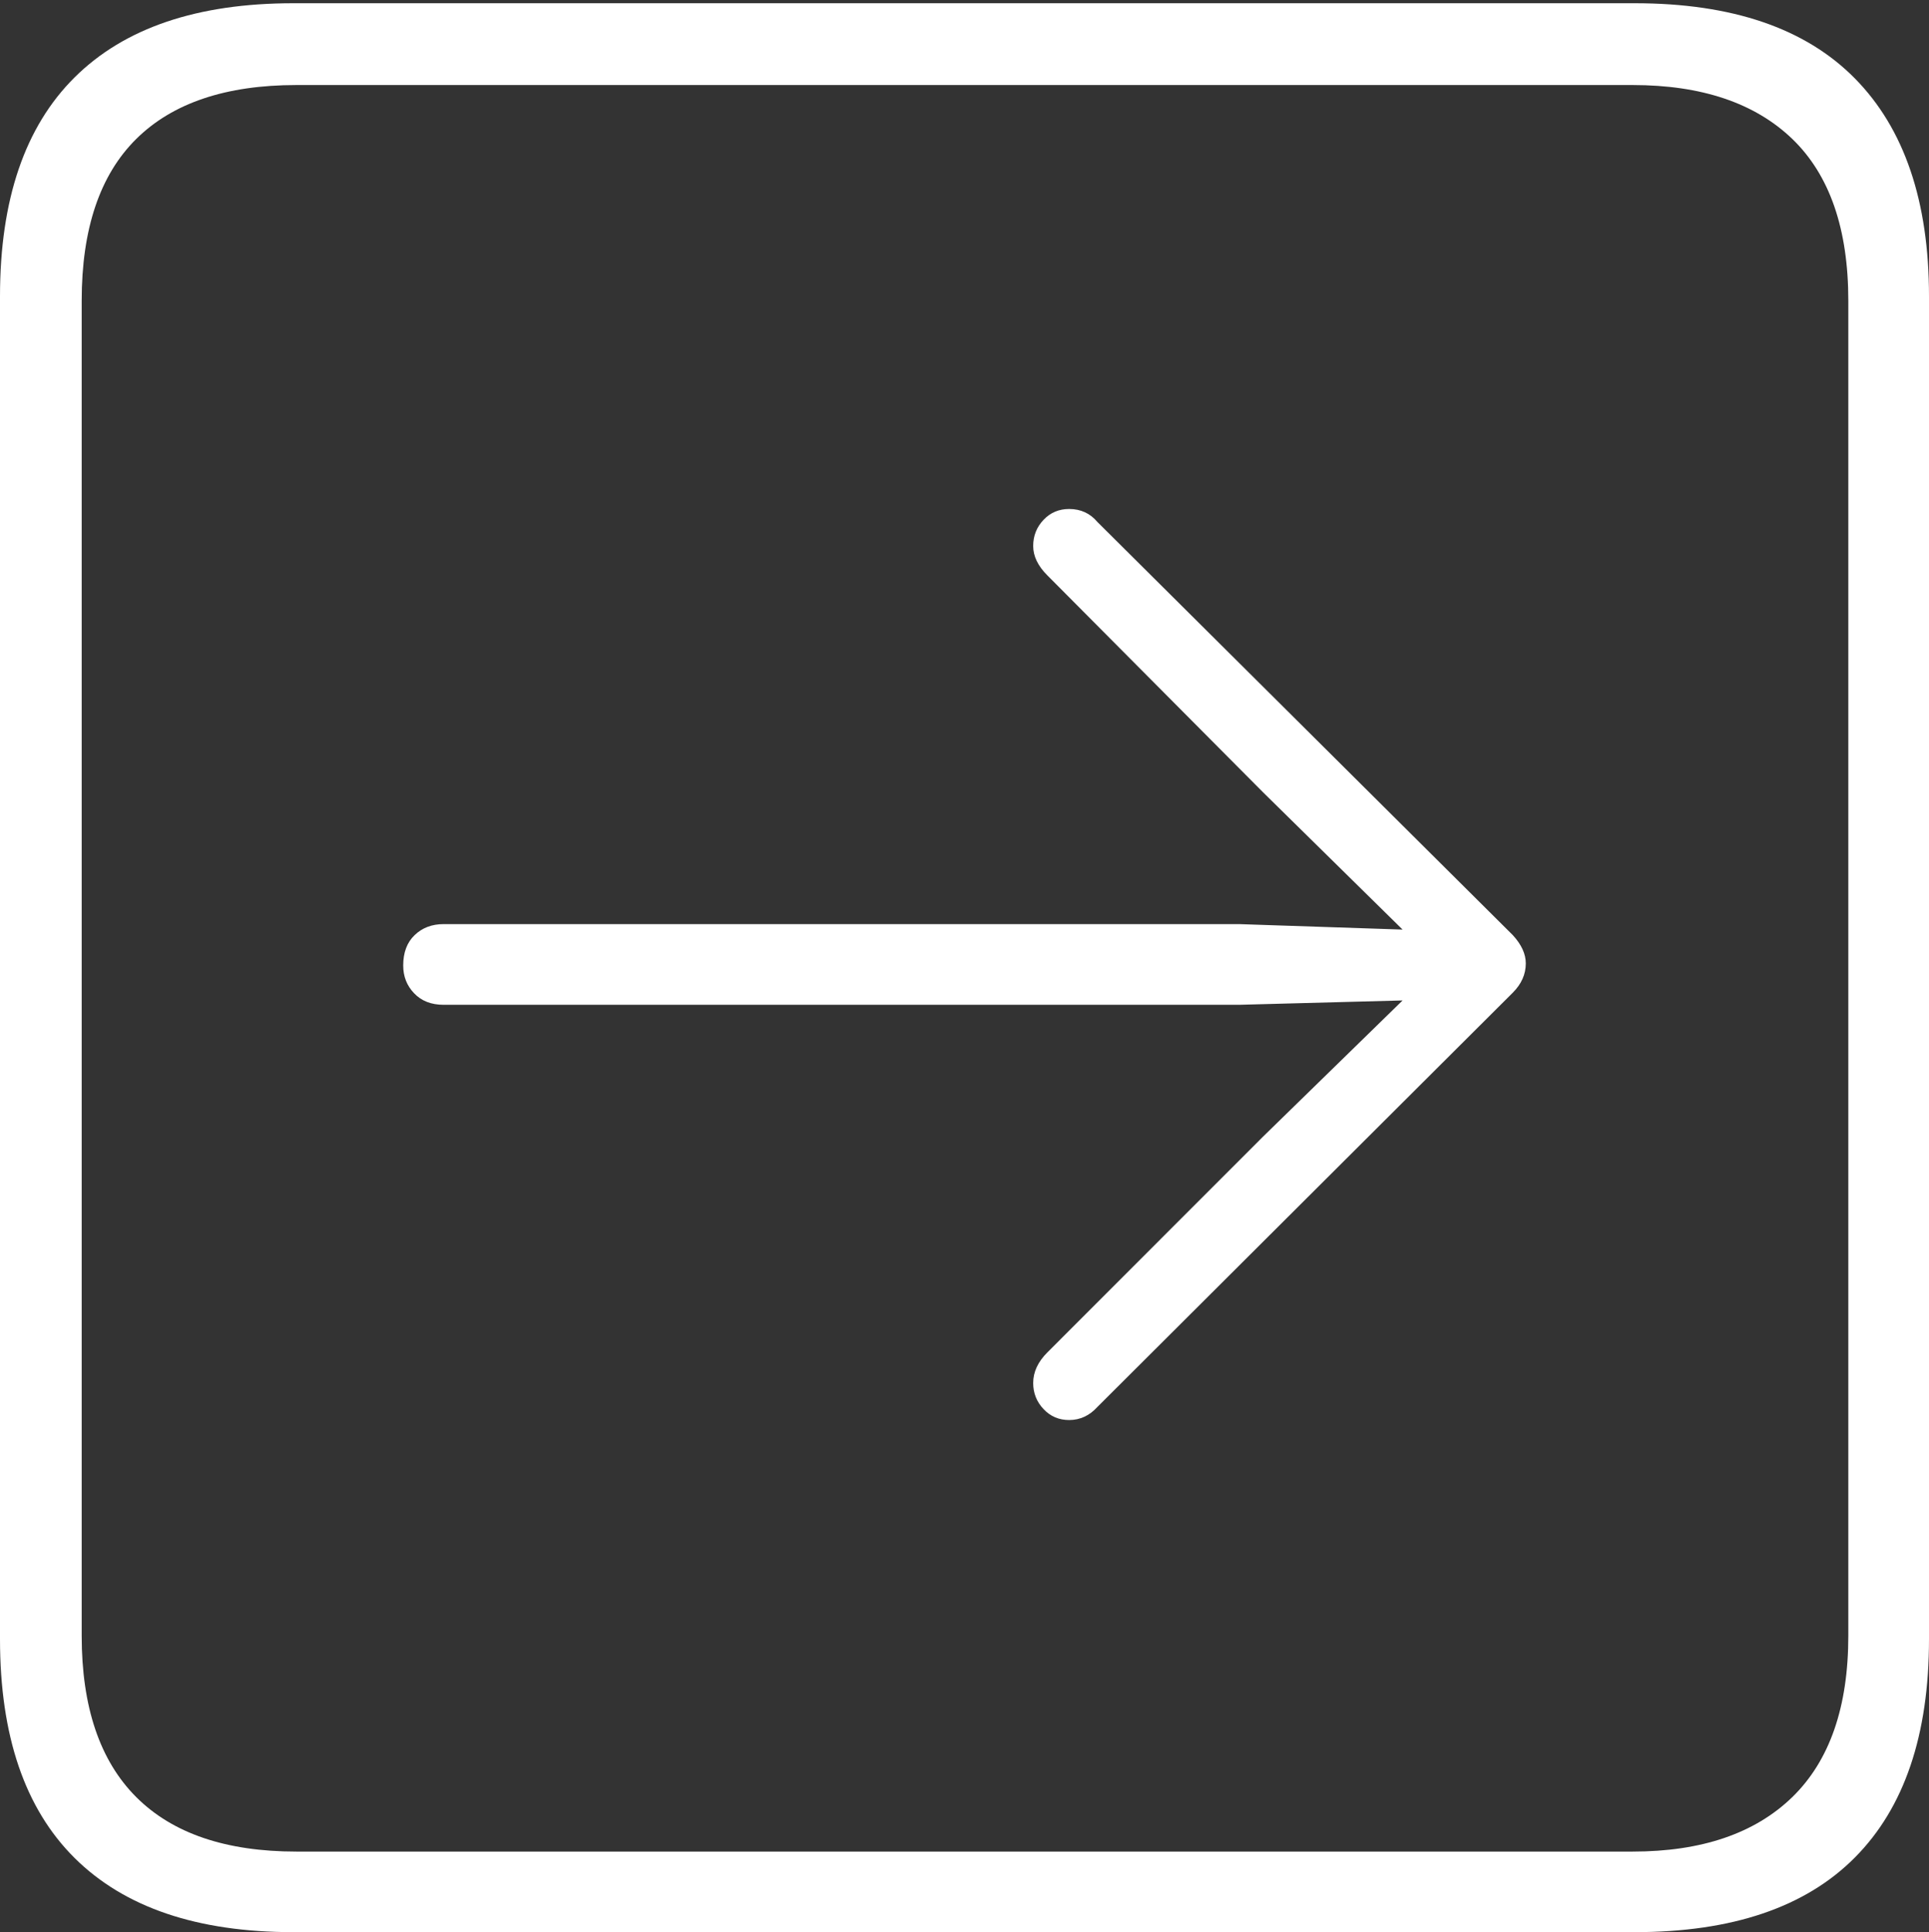 <?xml version="1.0" encoding="UTF-8"?>
<!--Generator: Apple Native CoreSVG 175-->
<!DOCTYPE svg
PUBLIC "-//W3C//DTD SVG 1.1//EN"
       "http://www.w3.org/Graphics/SVG/1.1/DTD/svg11.dtd">
<svg version="1.1" xmlns="http://www.w3.org/2000/svg" xmlns:xlink="http://www.w3.org/1999/xlink" width="17.285" height="17.314">
 <rect width="100%" height="100%" fill="#333333" stroke="none"/>
 <g>
  <rect height="17.314" opacity="0" width="17.285" x="0" y="0"/>
  <path d="M2.627 17.314L14.648 17.314Q15.957 17.314 16.621 16.645Q17.285 15.977 17.285 14.688L17.285 2.656Q17.285 1.377 16.621 0.703Q15.957 0.029 14.648 0.029L2.627 0.029Q1.338 0.029 0.669 0.693Q0 1.357 0 2.656L0 14.688Q0 15.986 0.669 16.65Q1.338 17.314 2.627 17.314ZM2.656 16.592Q1.709 16.592 1.221 16.104Q0.732 15.615 0.732 14.658L0.732 2.695Q0.732 1.729 1.221 1.245Q1.709 0.762 2.656 0.762L14.629 0.762Q15.557 0.762 16.06 1.245Q16.562 1.729 16.562 2.695L16.562 14.658Q16.562 15.615 16.06 16.104Q15.557 16.592 14.629 16.592ZM13.672 8.633Q13.672 8.506 13.555 8.379L9.834 4.678Q9.736 4.561 9.58 4.561Q9.443 4.561 9.351 4.658Q9.258 4.756 9.258 4.893Q9.258 5.029 9.385 5.156L11.318 7.1L12.568 8.33L11.104 8.281L3.975 8.281Q3.818 8.281 3.716 8.379Q3.613 8.477 3.613 8.652Q3.613 8.799 3.711 8.901Q3.809 9.004 3.975 9.004L11.104 9.004L12.568 8.965L11.318 10.185L9.385 12.119Q9.258 12.246 9.258 12.393Q9.258 12.529 9.351 12.627Q9.443 12.725 9.58 12.725Q9.727 12.725 9.834 12.607L13.555 8.896Q13.672 8.779 13.672 8.633Z" fill="#ffffff"/>
 </g>
</svg>
